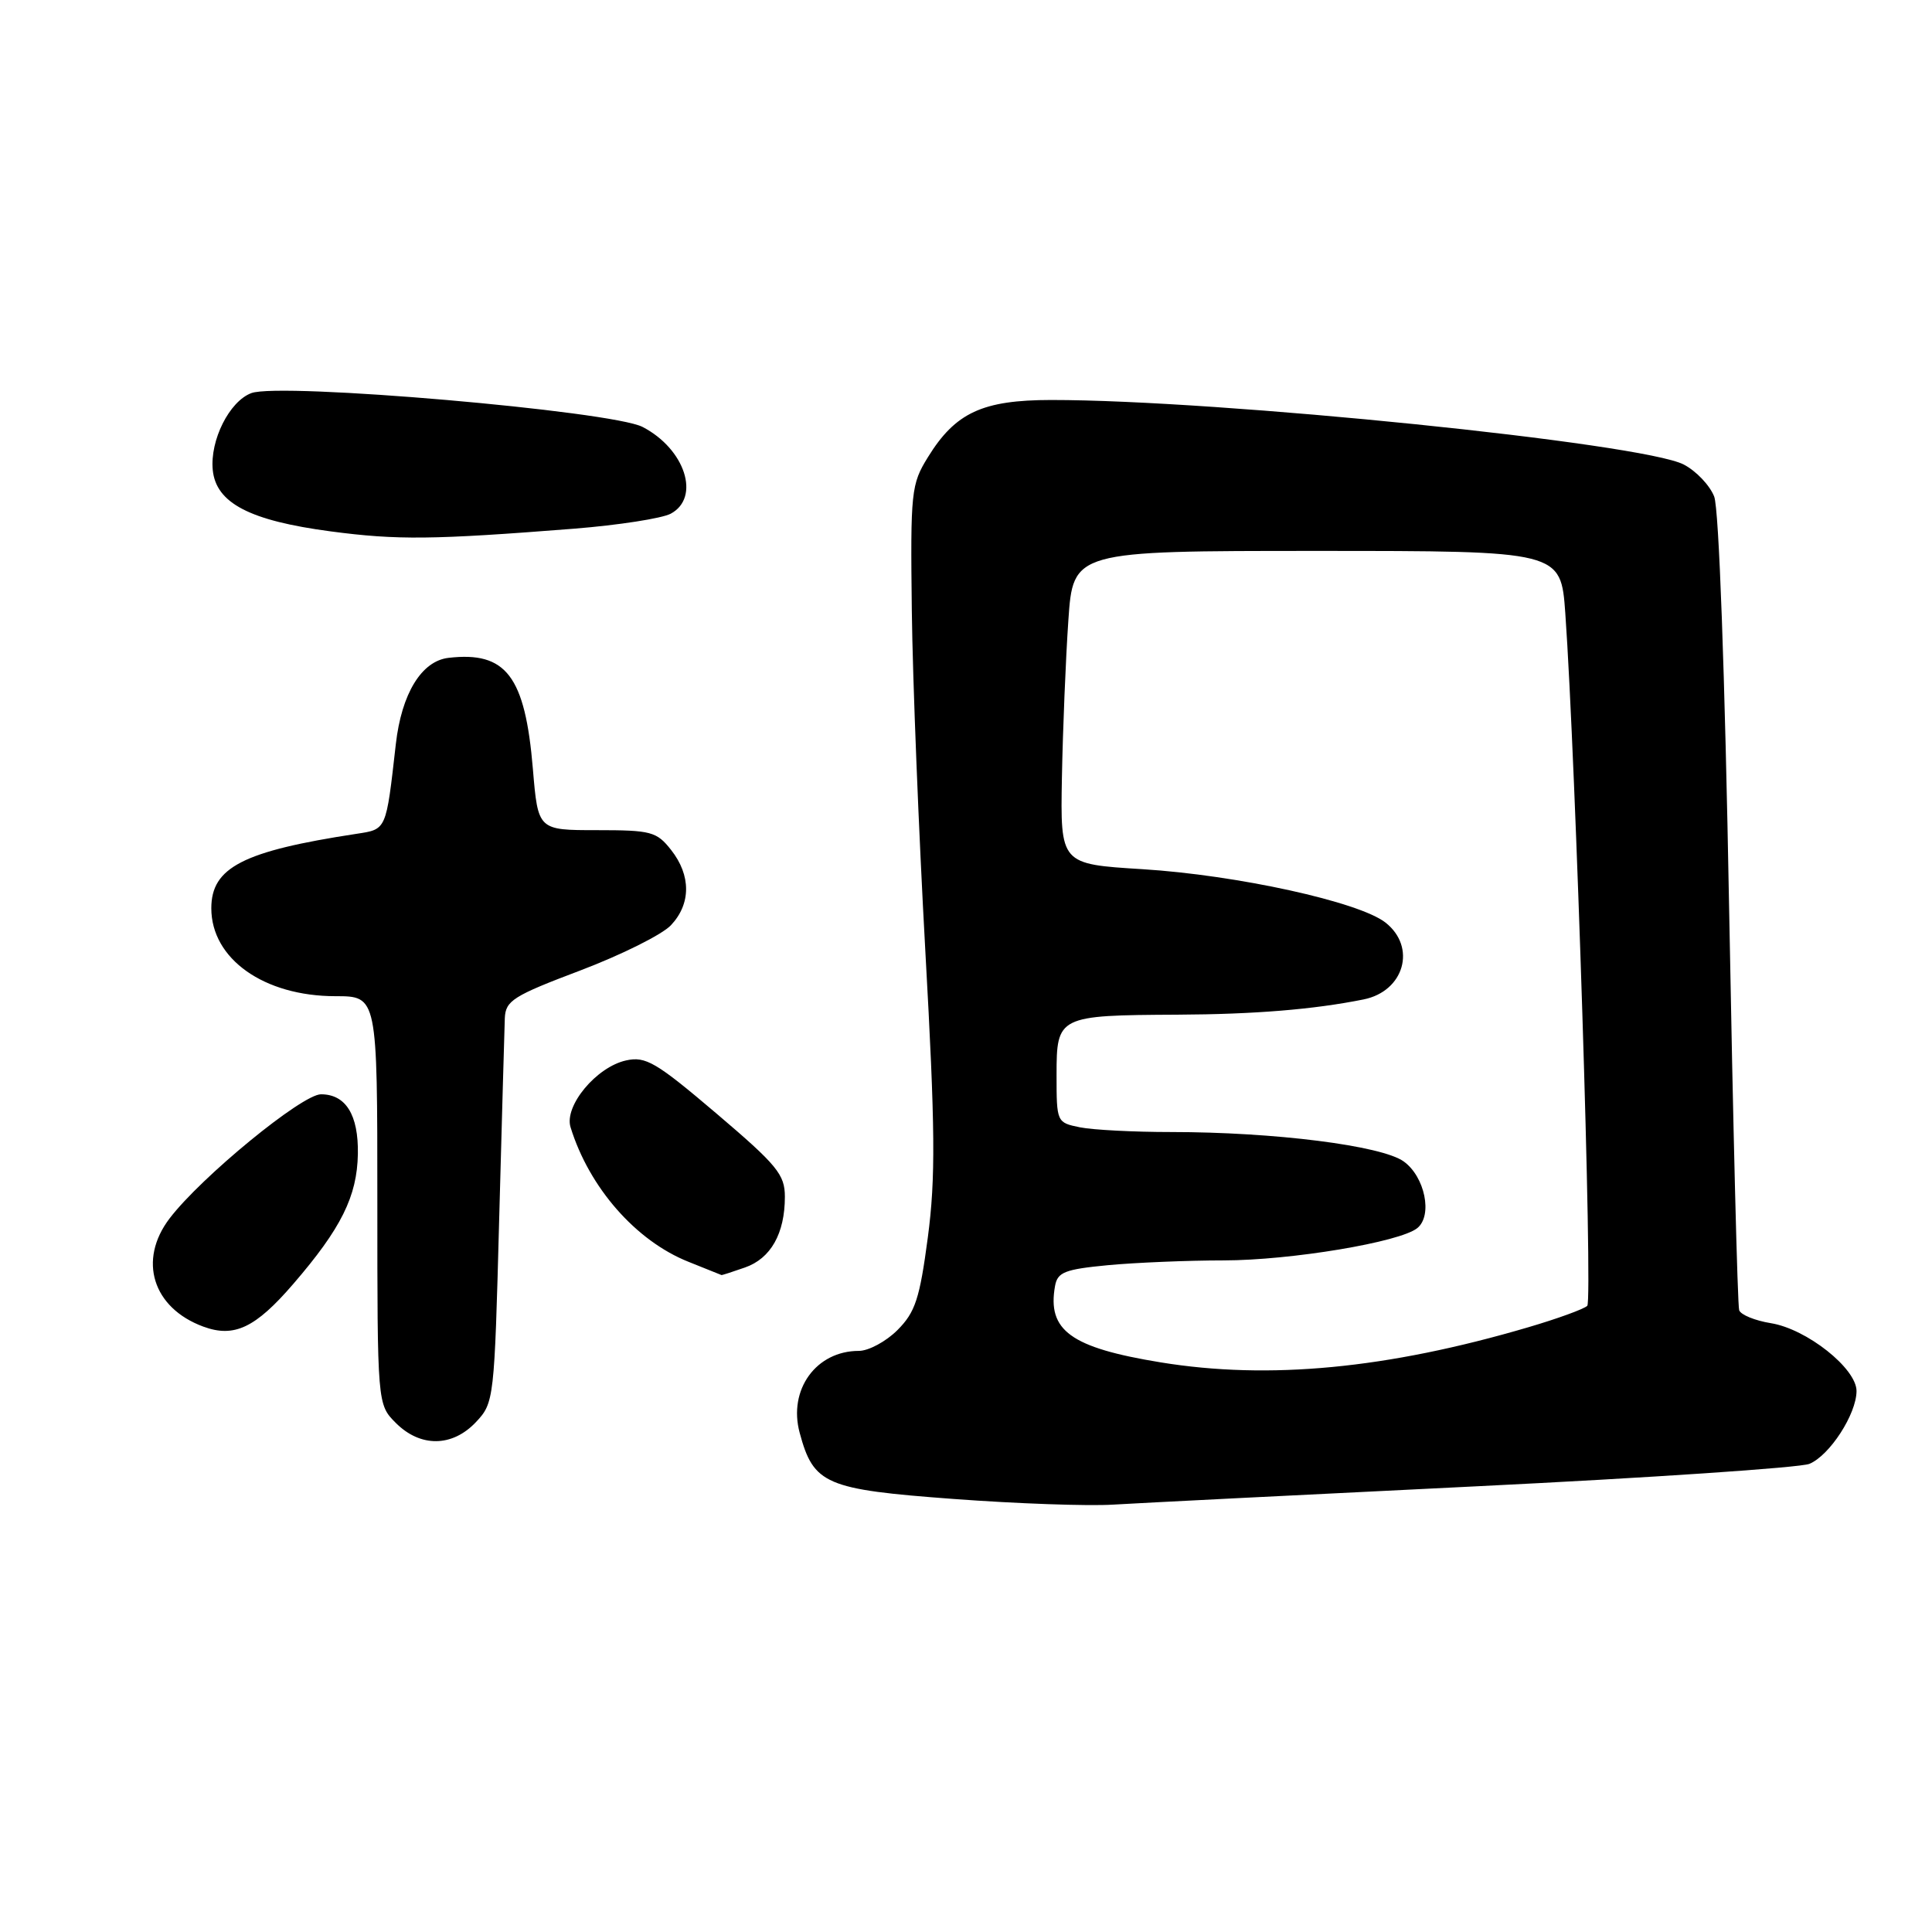 <?xml version="1.0" encoding="UTF-8" standalone="no"?>
<!DOCTYPE svg PUBLIC "-//W3C//DTD SVG 1.1//EN" "http://www.w3.org/Graphics/SVG/1.1/DTD/svg11.dtd" >
<svg xmlns="http://www.w3.org/2000/svg" xmlns:xlink="http://www.w3.org/1999/xlink" version="1.1" viewBox="0 0 256 256">
 <g >
 <path fill="currentColor"
d=" M 195.50 196.95 C 218.60 195.82 238.51 194.47 239.75 193.97 C 242.44 192.86 245.99 187.38 246.00 184.32 C 246.00 181.33 239.41 176.10 234.66 175.33 C 232.55 174.99 230.66 174.22 230.45 173.61 C 230.23 173.00 229.64 149.10 229.12 120.50 C 228.55 88.92 227.77 67.44 227.14 65.80 C 226.56 64.31 224.74 62.40 223.10 61.55 C 217.60 58.71 161.54 52.99 139.27 53.00 C 130.19 53.01 126.60 54.67 122.96 60.57 C 120.73 64.17 120.63 65.12 120.82 80.92 C 120.93 90.04 121.74 110.32 122.61 125.99 C 123.93 149.67 123.98 156.08 122.94 163.98 C 121.86 172.11 121.28 173.87 118.92 176.24 C 117.40 177.76 115.09 179.00 113.80 179.00 C 108.14 179.00 104.42 184.14 105.96 189.85 C 107.80 196.69 109.36 197.36 126.35 198.62 C 134.68 199.24 144.20 199.58 147.50 199.37 C 150.80 199.17 172.40 198.08 195.50 196.95 Z  M 63.08 188.42 C 65.46 185.88 65.51 185.46 66.14 161.67 C 66.50 148.38 66.84 136.34 66.89 134.92 C 66.99 132.59 67.98 131.96 76.90 128.59 C 82.35 126.52 87.75 123.83 88.90 122.60 C 91.57 119.77 91.58 116.00 88.93 112.63 C 87.01 110.19 86.29 110.00 79.07 110.00 C 71.29 110.00 71.29 110.00 70.61 101.89 C 69.58 89.58 67.07 86.28 59.42 87.17 C 55.85 87.59 53.21 91.91 52.45 98.59 C 51.14 110.11 51.25 109.87 47.21 110.49 C 32.20 112.78 28.00 114.94 28.00 120.35 C 28.00 127.06 34.98 132.00 44.46 132.00 C 50.00 132.00 50.00 132.00 50.00 159.05 C 50.00 186.09 50.00 186.09 52.45 188.55 C 55.71 191.81 59.94 191.76 63.08 188.42 Z  M 38.86 170.13 C 45.21 162.77 47.32 158.52 47.42 152.91 C 47.51 147.73 45.82 145.00 42.53 145.00 C 40.02 145.00 26.66 155.95 22.47 161.45 C 18.26 166.98 20.22 173.30 26.93 175.78 C 31.02 177.29 33.84 175.96 38.86 170.13 Z  M 98.71 167.95 C 102.13 166.76 104.00 163.45 104.00 158.58 C 104.00 155.63 102.99 154.40 94.95 147.56 C 86.94 140.75 85.56 139.94 82.97 140.51 C 79.03 141.37 74.73 146.54 75.60 149.36 C 78.07 157.36 84.25 164.42 91.24 167.20 C 93.58 168.13 95.55 168.92 95.60 168.95 C 95.66 168.98 97.06 168.53 98.71 167.95 Z  M 76.12 70.05 C 81.96 69.58 87.70 68.69 88.87 68.07 C 92.87 65.93 90.78 59.49 85.14 56.57 C 81.03 54.45 37.12 50.65 33.30 52.09 C 30.39 53.18 27.81 58.34 28.19 62.27 C 28.62 66.66 33.09 68.99 43.81 70.41 C 52.66 71.58 57.31 71.53 76.12 70.05 Z  M 153.79 180.52 C 141.87 178.57 138.74 176.30 139.80 170.39 C 140.13 168.56 141.10 168.19 146.84 167.64 C 150.50 167.30 157.39 167.01 162.14 167.01 C 171.05 167.00 185.50 164.59 187.80 162.73 C 189.86 161.06 188.81 155.92 186.00 153.90 C 183.09 151.80 168.86 150.00 155.16 150.00 C 150.26 150.00 144.84 149.72 143.12 149.38 C 140.02 148.75 140.00 148.71 140.00 142.44 C 140.00 134.63 140.19 134.53 156.00 134.45 C 166.25 134.40 174.07 133.76 180.68 132.43 C 186.06 131.35 187.73 125.51 183.59 122.25 C 180.10 119.50 163.92 115.95 151.36 115.17 C 140.50 114.50 140.50 114.50 140.71 103.00 C 140.83 96.67 141.21 87.34 141.56 82.25 C 142.19 73.00 142.19 73.00 174.50 73.00 C 206.82 73.00 206.82 73.00 207.41 81.25 C 208.80 100.88 211.07 172.32 210.32 173.03 C 209.87 173.46 206.35 174.74 202.50 175.87 C 183.80 181.37 168.13 182.86 153.79 180.52 Z "/>
</g>
</svg>